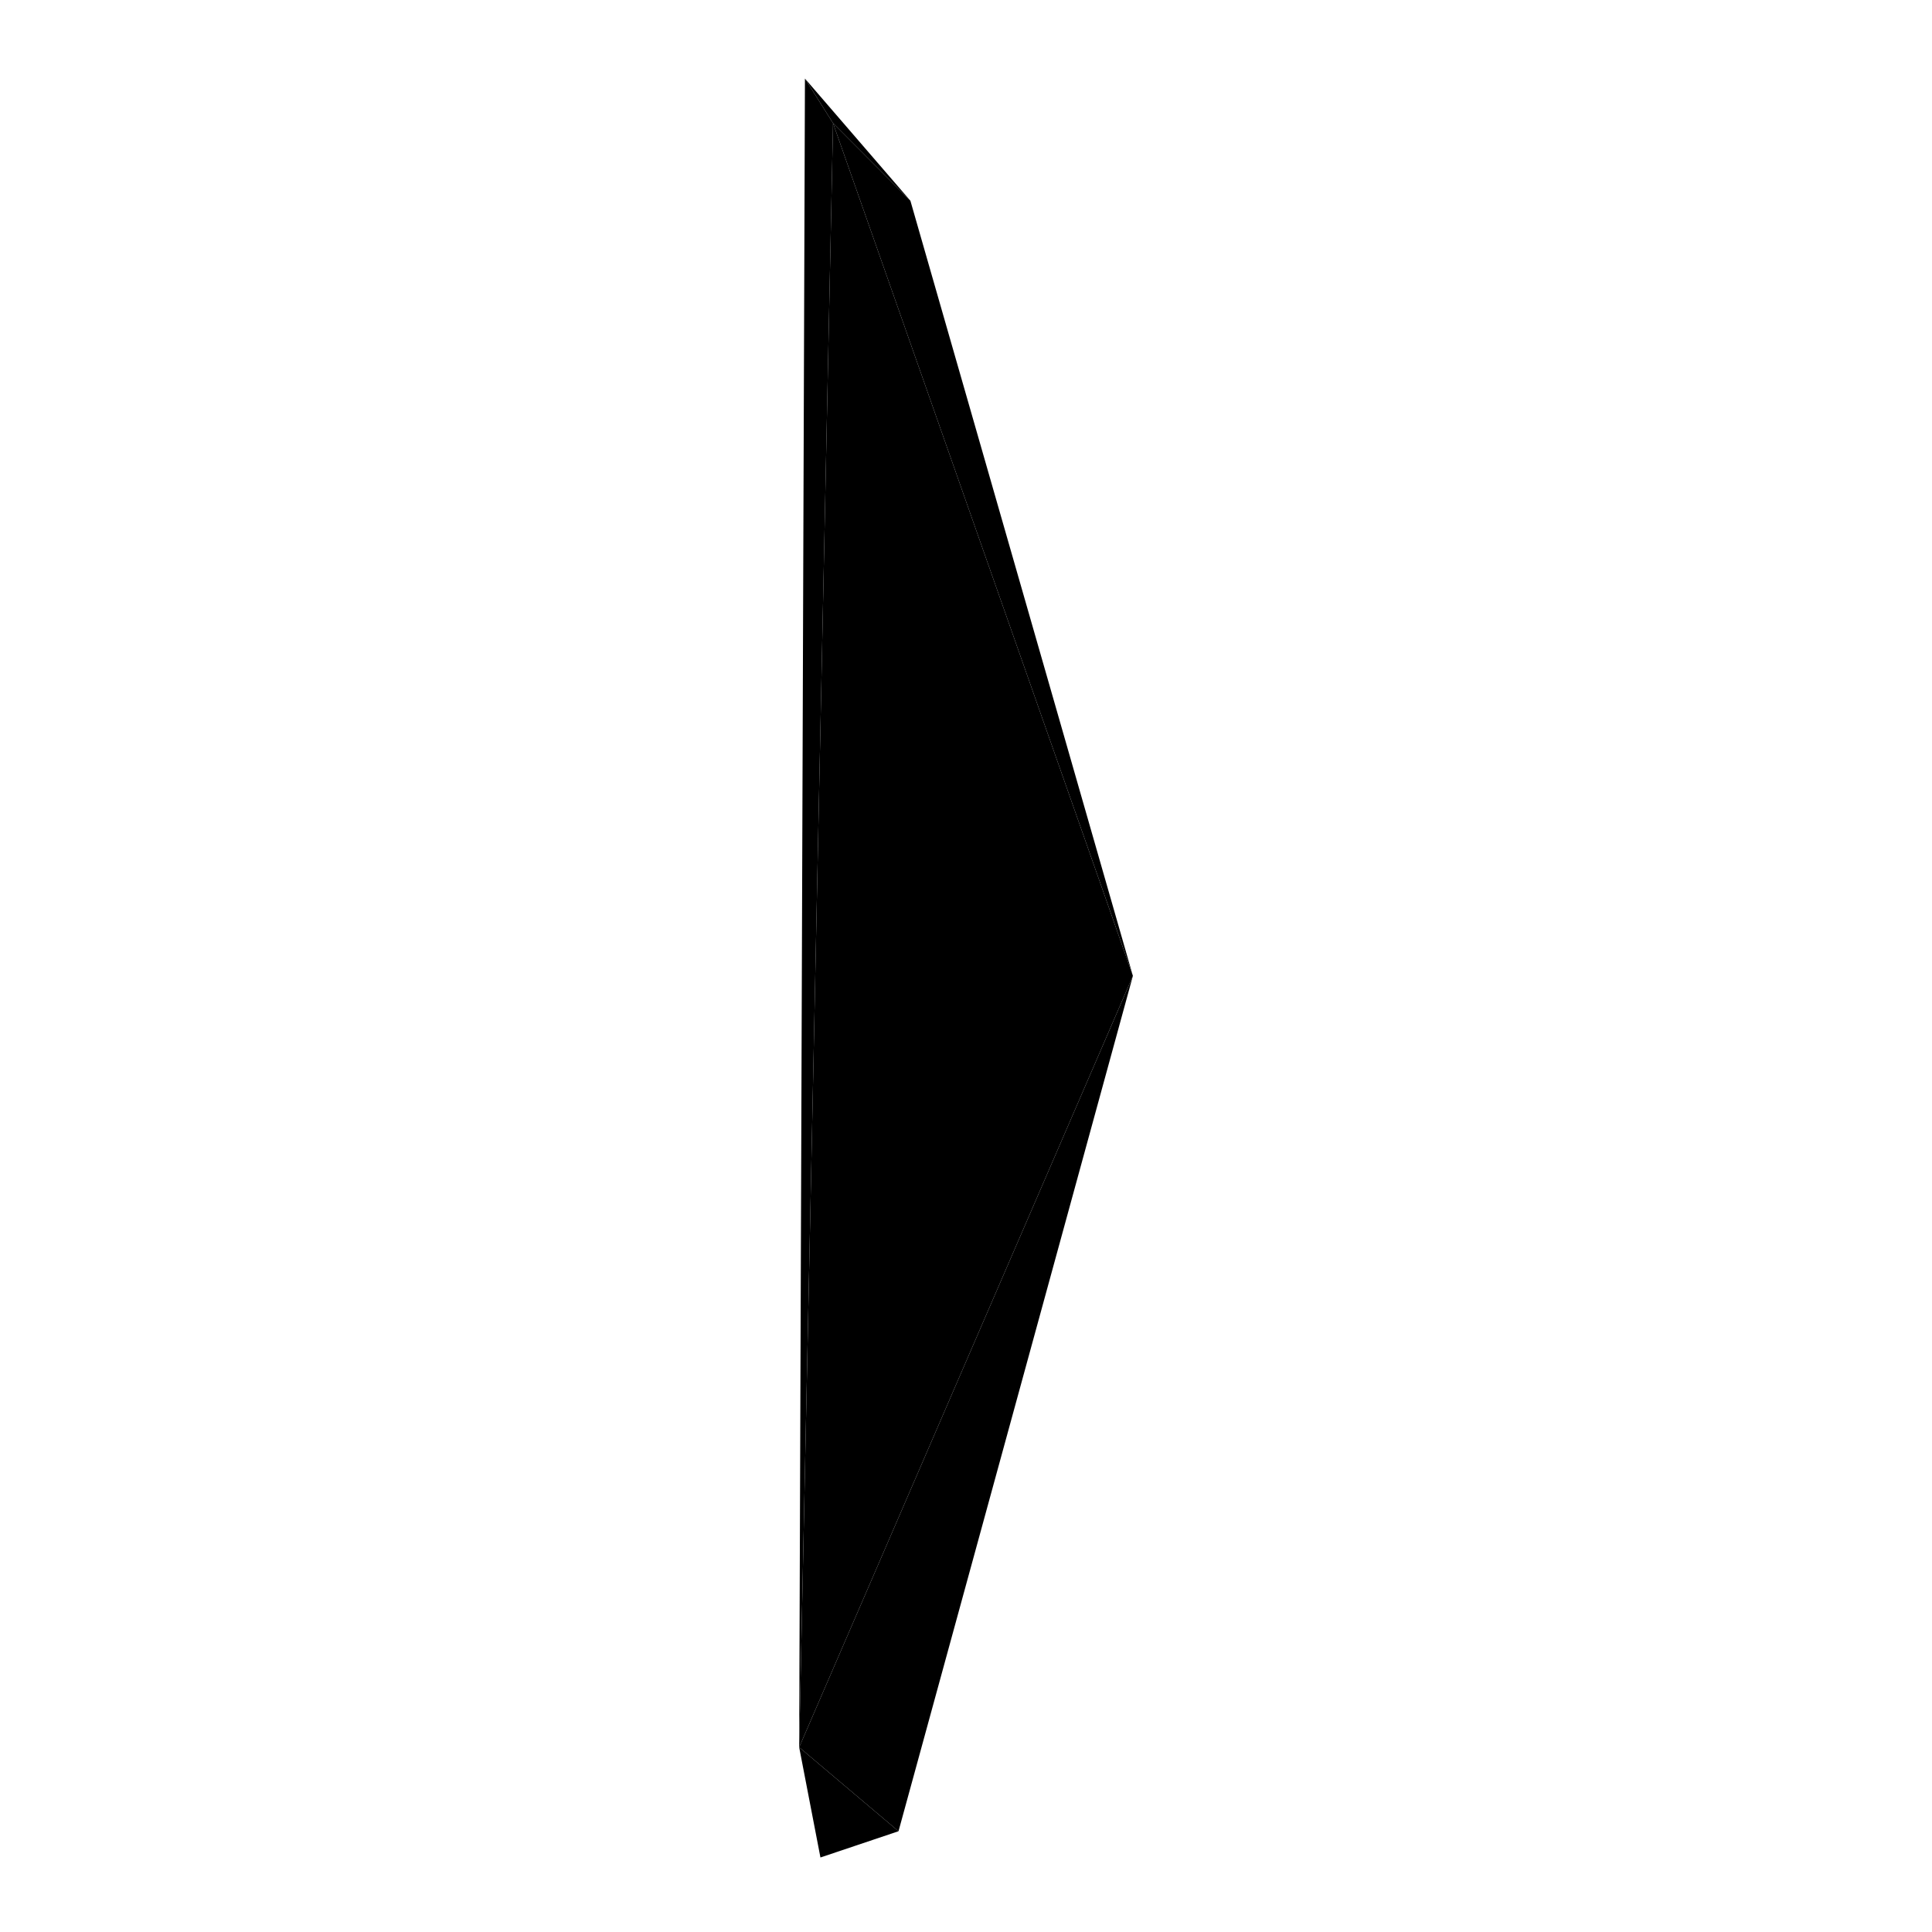 <svg width="400px" height="400px"><g id="delaunay"><path d="M234.554,202.047L172.473,25.501L188.489,41.56Z"></path><path d="M188.489,41.56L172.473,25.501L166.655,16.267Z"></path><path d="M186.027,379.138L165.46,361.751L234.554,202.047Z"></path><path d="M165.46,361.751L166.655,16.267L172.473,25.501Z"></path><path d="M165.46,361.751L172.473,25.501L234.554,202.047Z"></path><path d="M169.864,384.571L165.46,361.751L186.027,379.138Z"></path></g></svg>